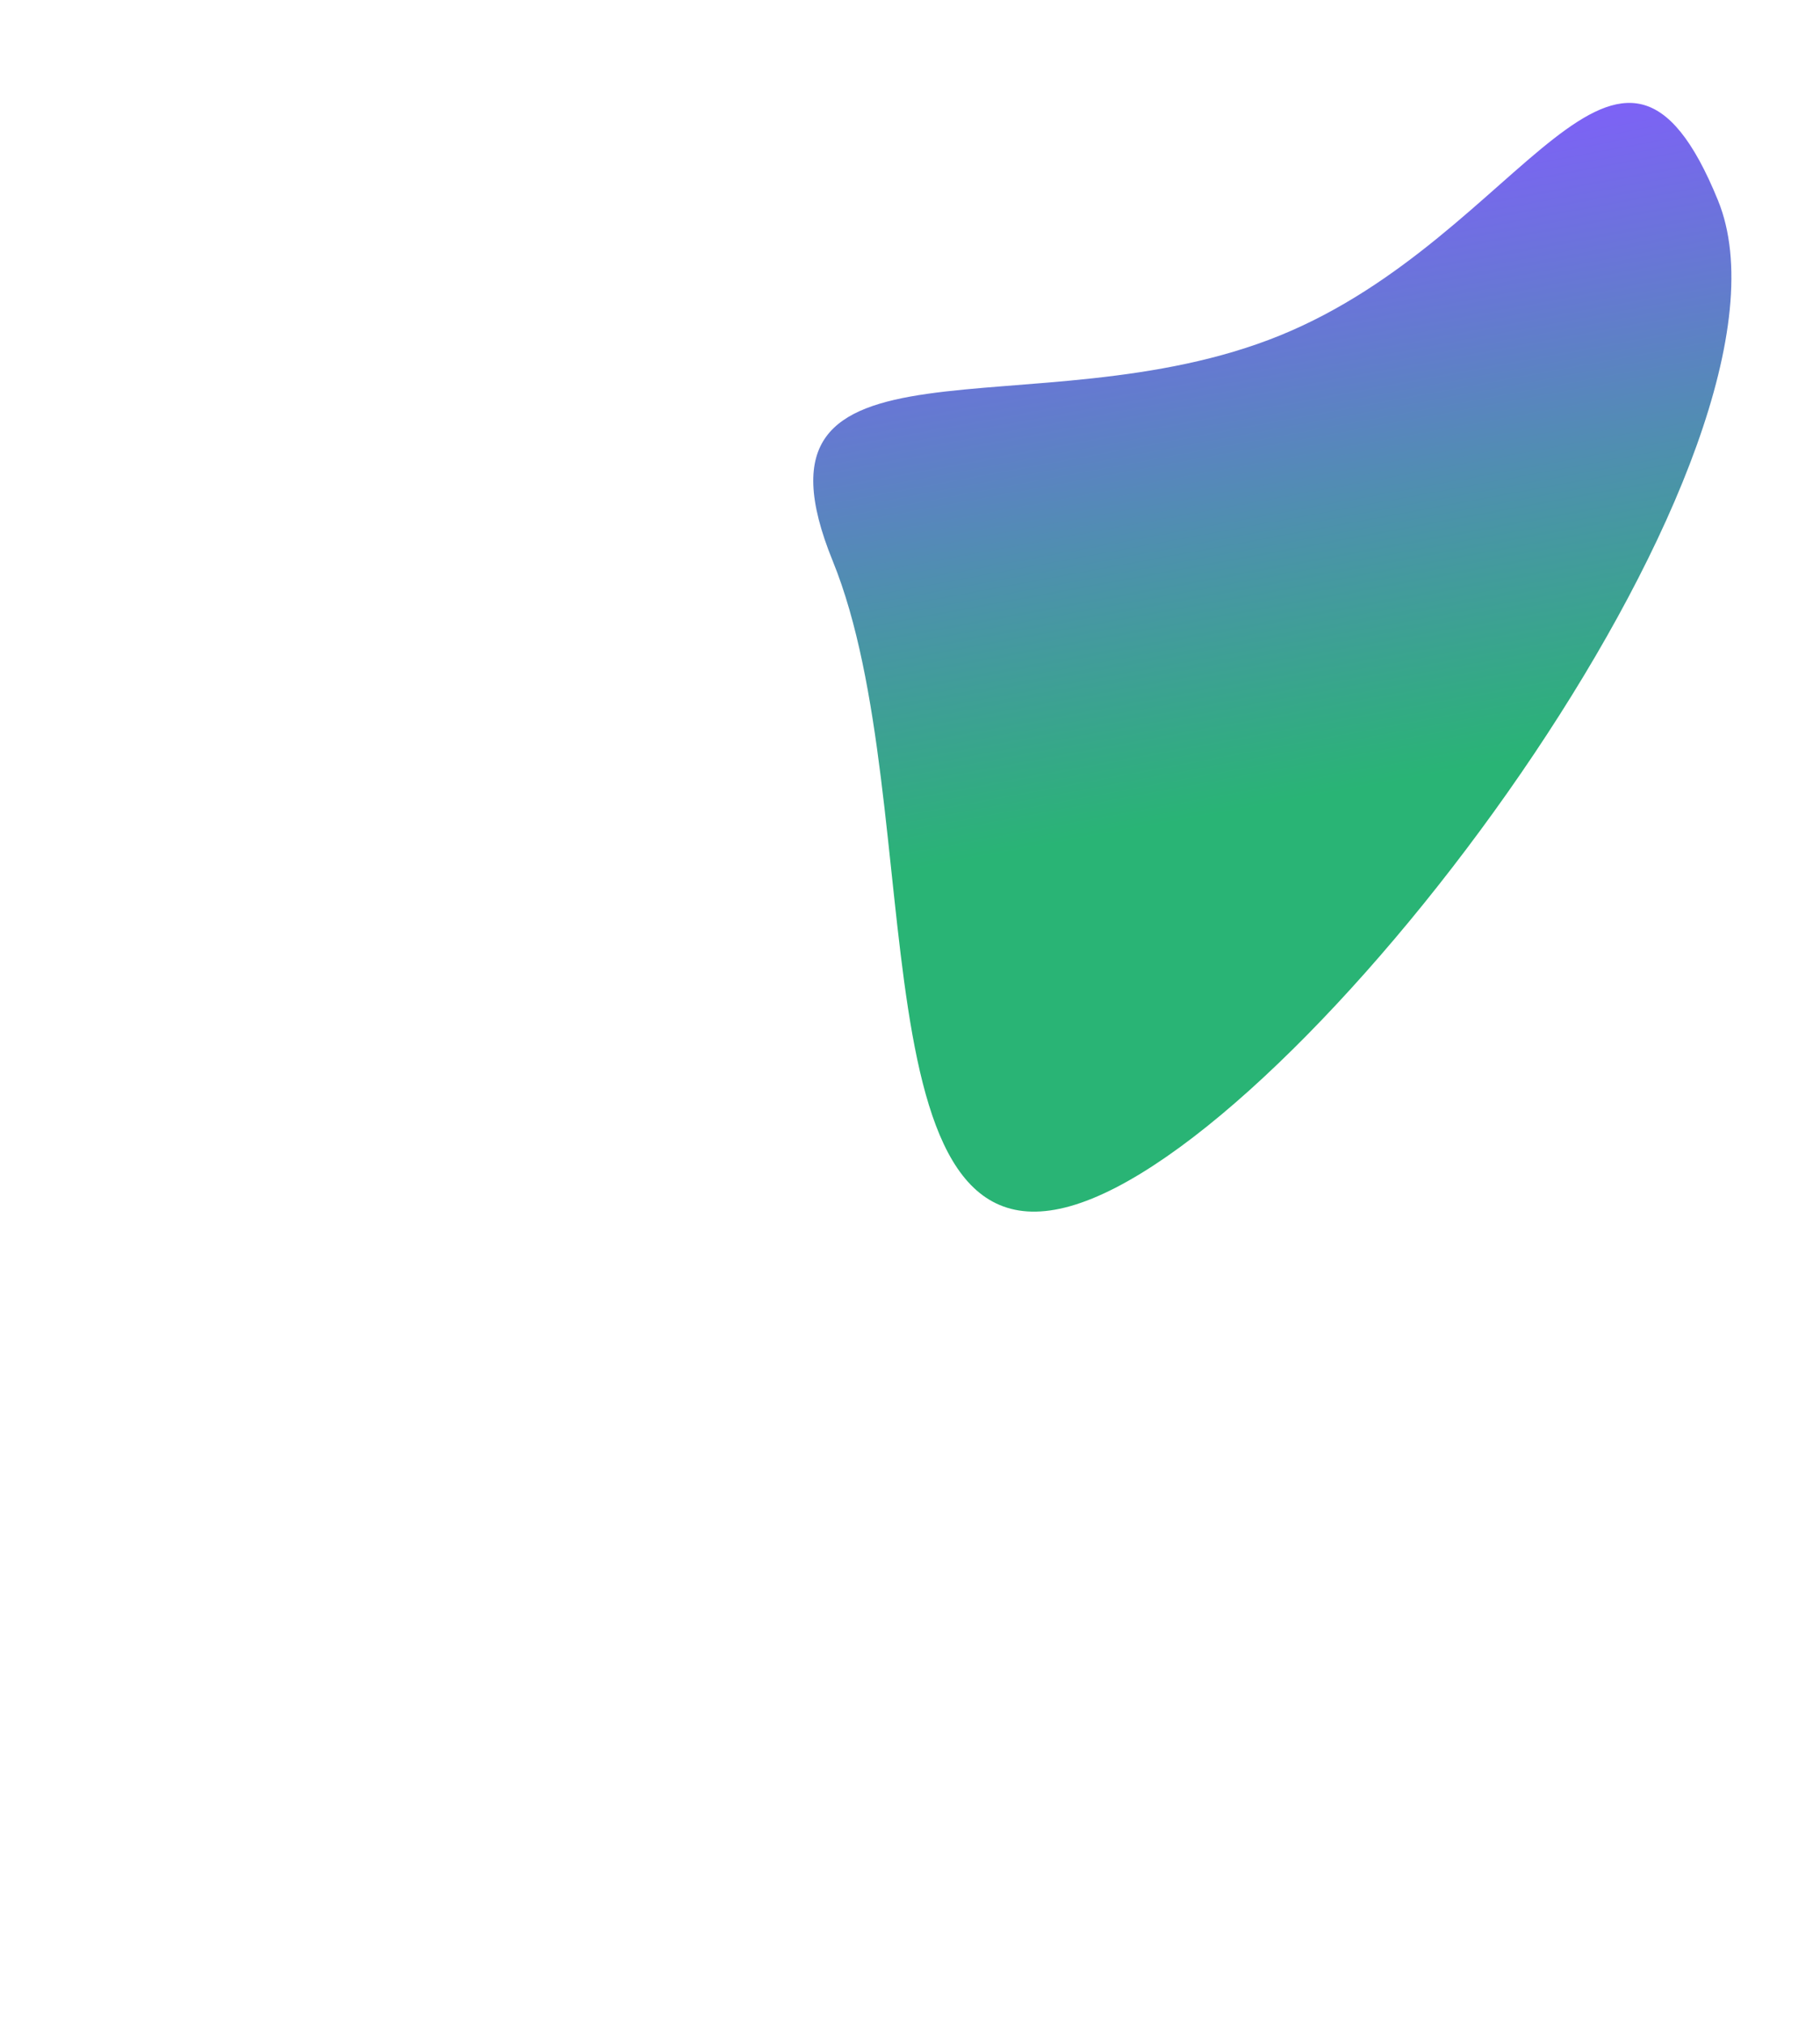 <svg width="784" height="872" viewBox="0 0 784 872" fill="none" xmlns="http://www.w3.org/2000/svg">
<g filter="url(#filter0_f_4253_22766)">
<path d="M551.397 144.467C656.71 101.602 697.215 -18.955 740.08 86.357C782.945 191.67 575.792 473.32 470.479 516.185C365.167 559.05 401.575 346.897 358.71 241.585C315.845 136.272 446.085 187.332 551.397 144.467Z" fill="url(#paint0_linear_4253_22766)"/>
</g>
<defs>
<filter id="filter0_f_4253_22766" x="0.326" y="-305.682" width="1095.51" height="1177.51" filterUnits="userSpaceOnUse" color-interpolation-filters="sRGB">
<feFlood flood-opacity="0" result="BackgroundImageFix"/>
<feBlend mode="normal" in="SourceGraphic" in2="BackgroundImageFix" result="shape"/>
<feGaussianBlur stdDeviation="175" result="effect1_foregroundBlur_4253_22766"/>
</filter>
<linearGradient id="paint0_linear_4253_22766" x1="483.884" y1="358.639" x2="434.039" y2="87.399" gradientUnits="userSpaceOnUse">
<stop stop-color="#29B475"/>
<stop offset="1" stop-color="#7F60F9"/>
</linearGradient>
</defs>
</svg>
